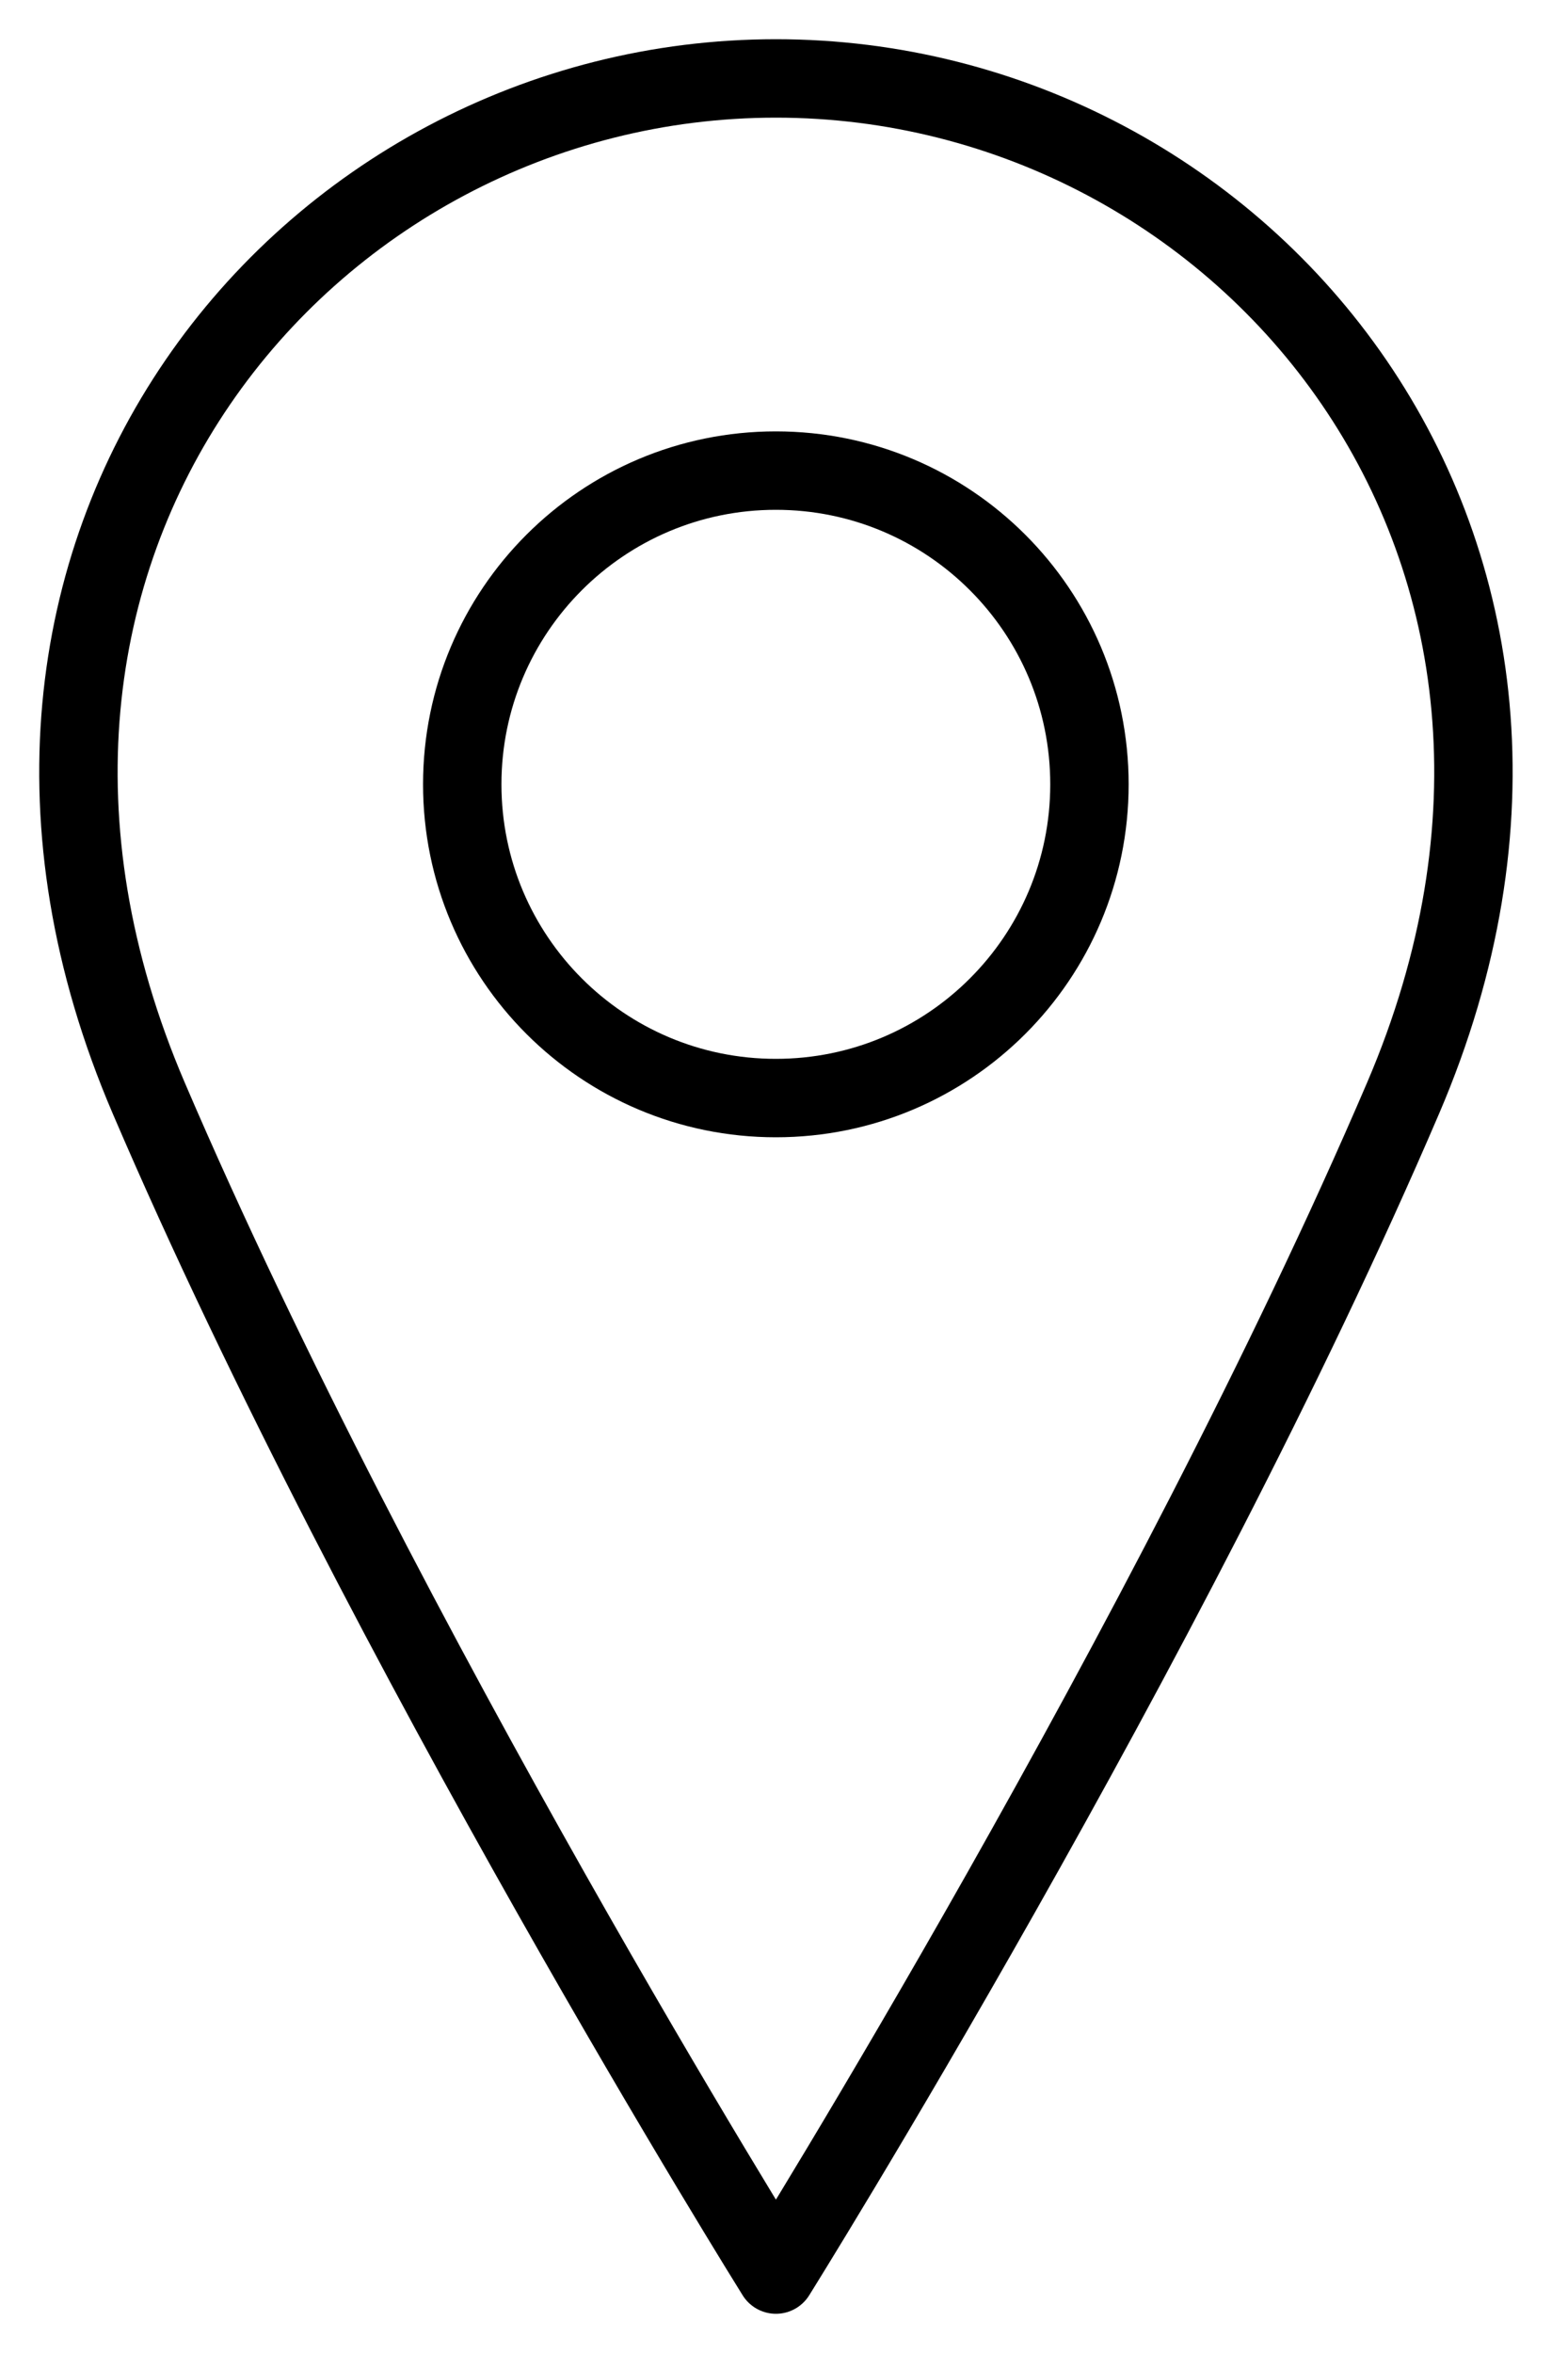 <svg width="20" height="30" viewBox="0 0 20 30" fill="none" xmlns="http://www.w3.org/2000/svg">
<path d="M9.896 14C12.106 14 13.896 12.209 13.896 10C13.896 7.791 12.106 6 9.896 6C7.687 6 5.896 7.791 5.896 10C5.896 12.209 7.687 14 9.896 14Z" stroke="black" stroke-linecap="round" stroke-linejoin="round"/>
<path d="M17.897 14C14.897 21 9.897 29 9.897 29C9.897 29 4.897 21 1.897 14C-1.103 7 3.897 1 9.897 1C15.897 1 20.897 7 17.897 14Z" stroke="black" stroke-linecap="round" stroke-linejoin="round"/>
</svg>

